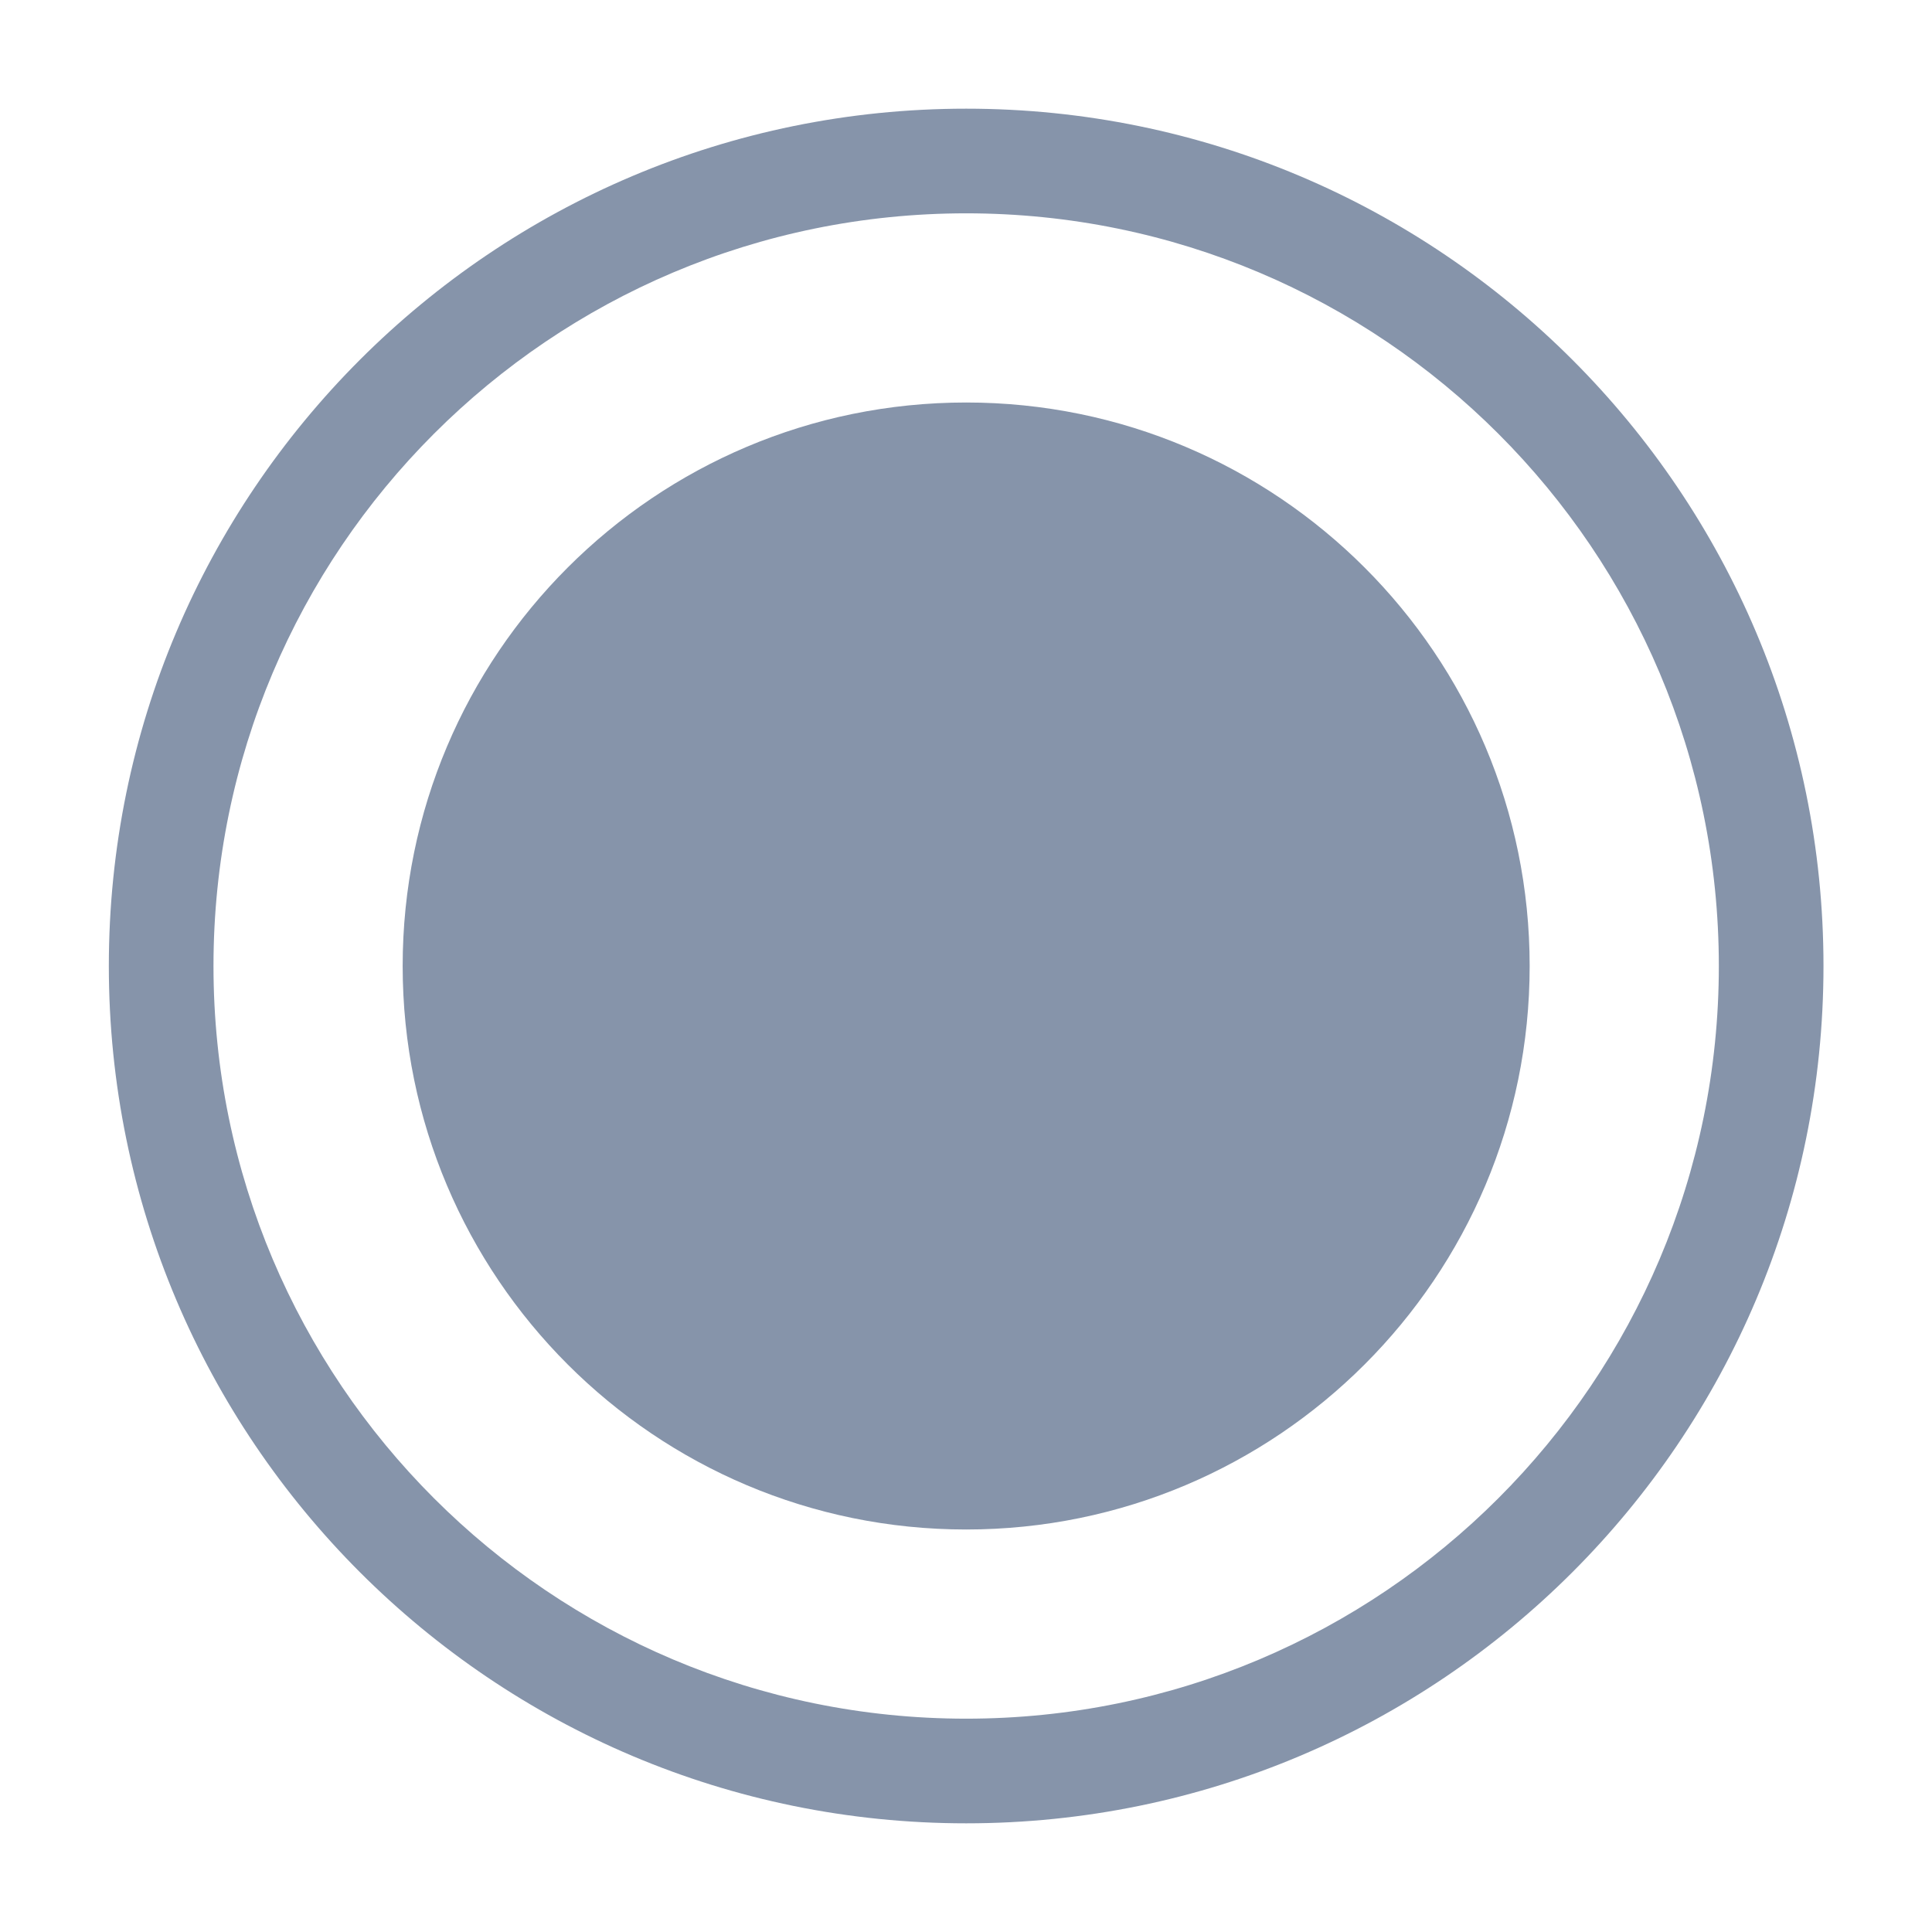 <svg width="24" height="24" viewBox="0 0 24 24" fill="none" xmlns="http://www.w3.org/2000/svg">
<path d="M12.002 5C15.868 5 19.002 8.134 19.002 12C19.002 15.866 15.868 19 12.002 19C8.136 19 5.002 15.866 5.002 12C5.002 8.134 8.136 5 12.002 5Z" fill="#8694AA"/>
<path fill-rule="evenodd" clip-rule="evenodd" d="M12.002 1.35C17.884 1.35 22.652 6.118 22.652 12C22.652 17.882 17.884 22.65 12.002 22.65C6.12 22.65 1.352 17.882 1.352 12C1.352 6.118 6.12 1.35 12.002 1.35ZM12.002 2.65C6.838 2.65 2.652 6.836 2.652 12C2.652 17.164 6.838 21.35 12.002 21.35C17.166 21.35 21.352 17.164 21.352 12C21.352 6.836 17.166 2.65 12.002 2.65Z" fill="#8694AA"/>
</svg>
